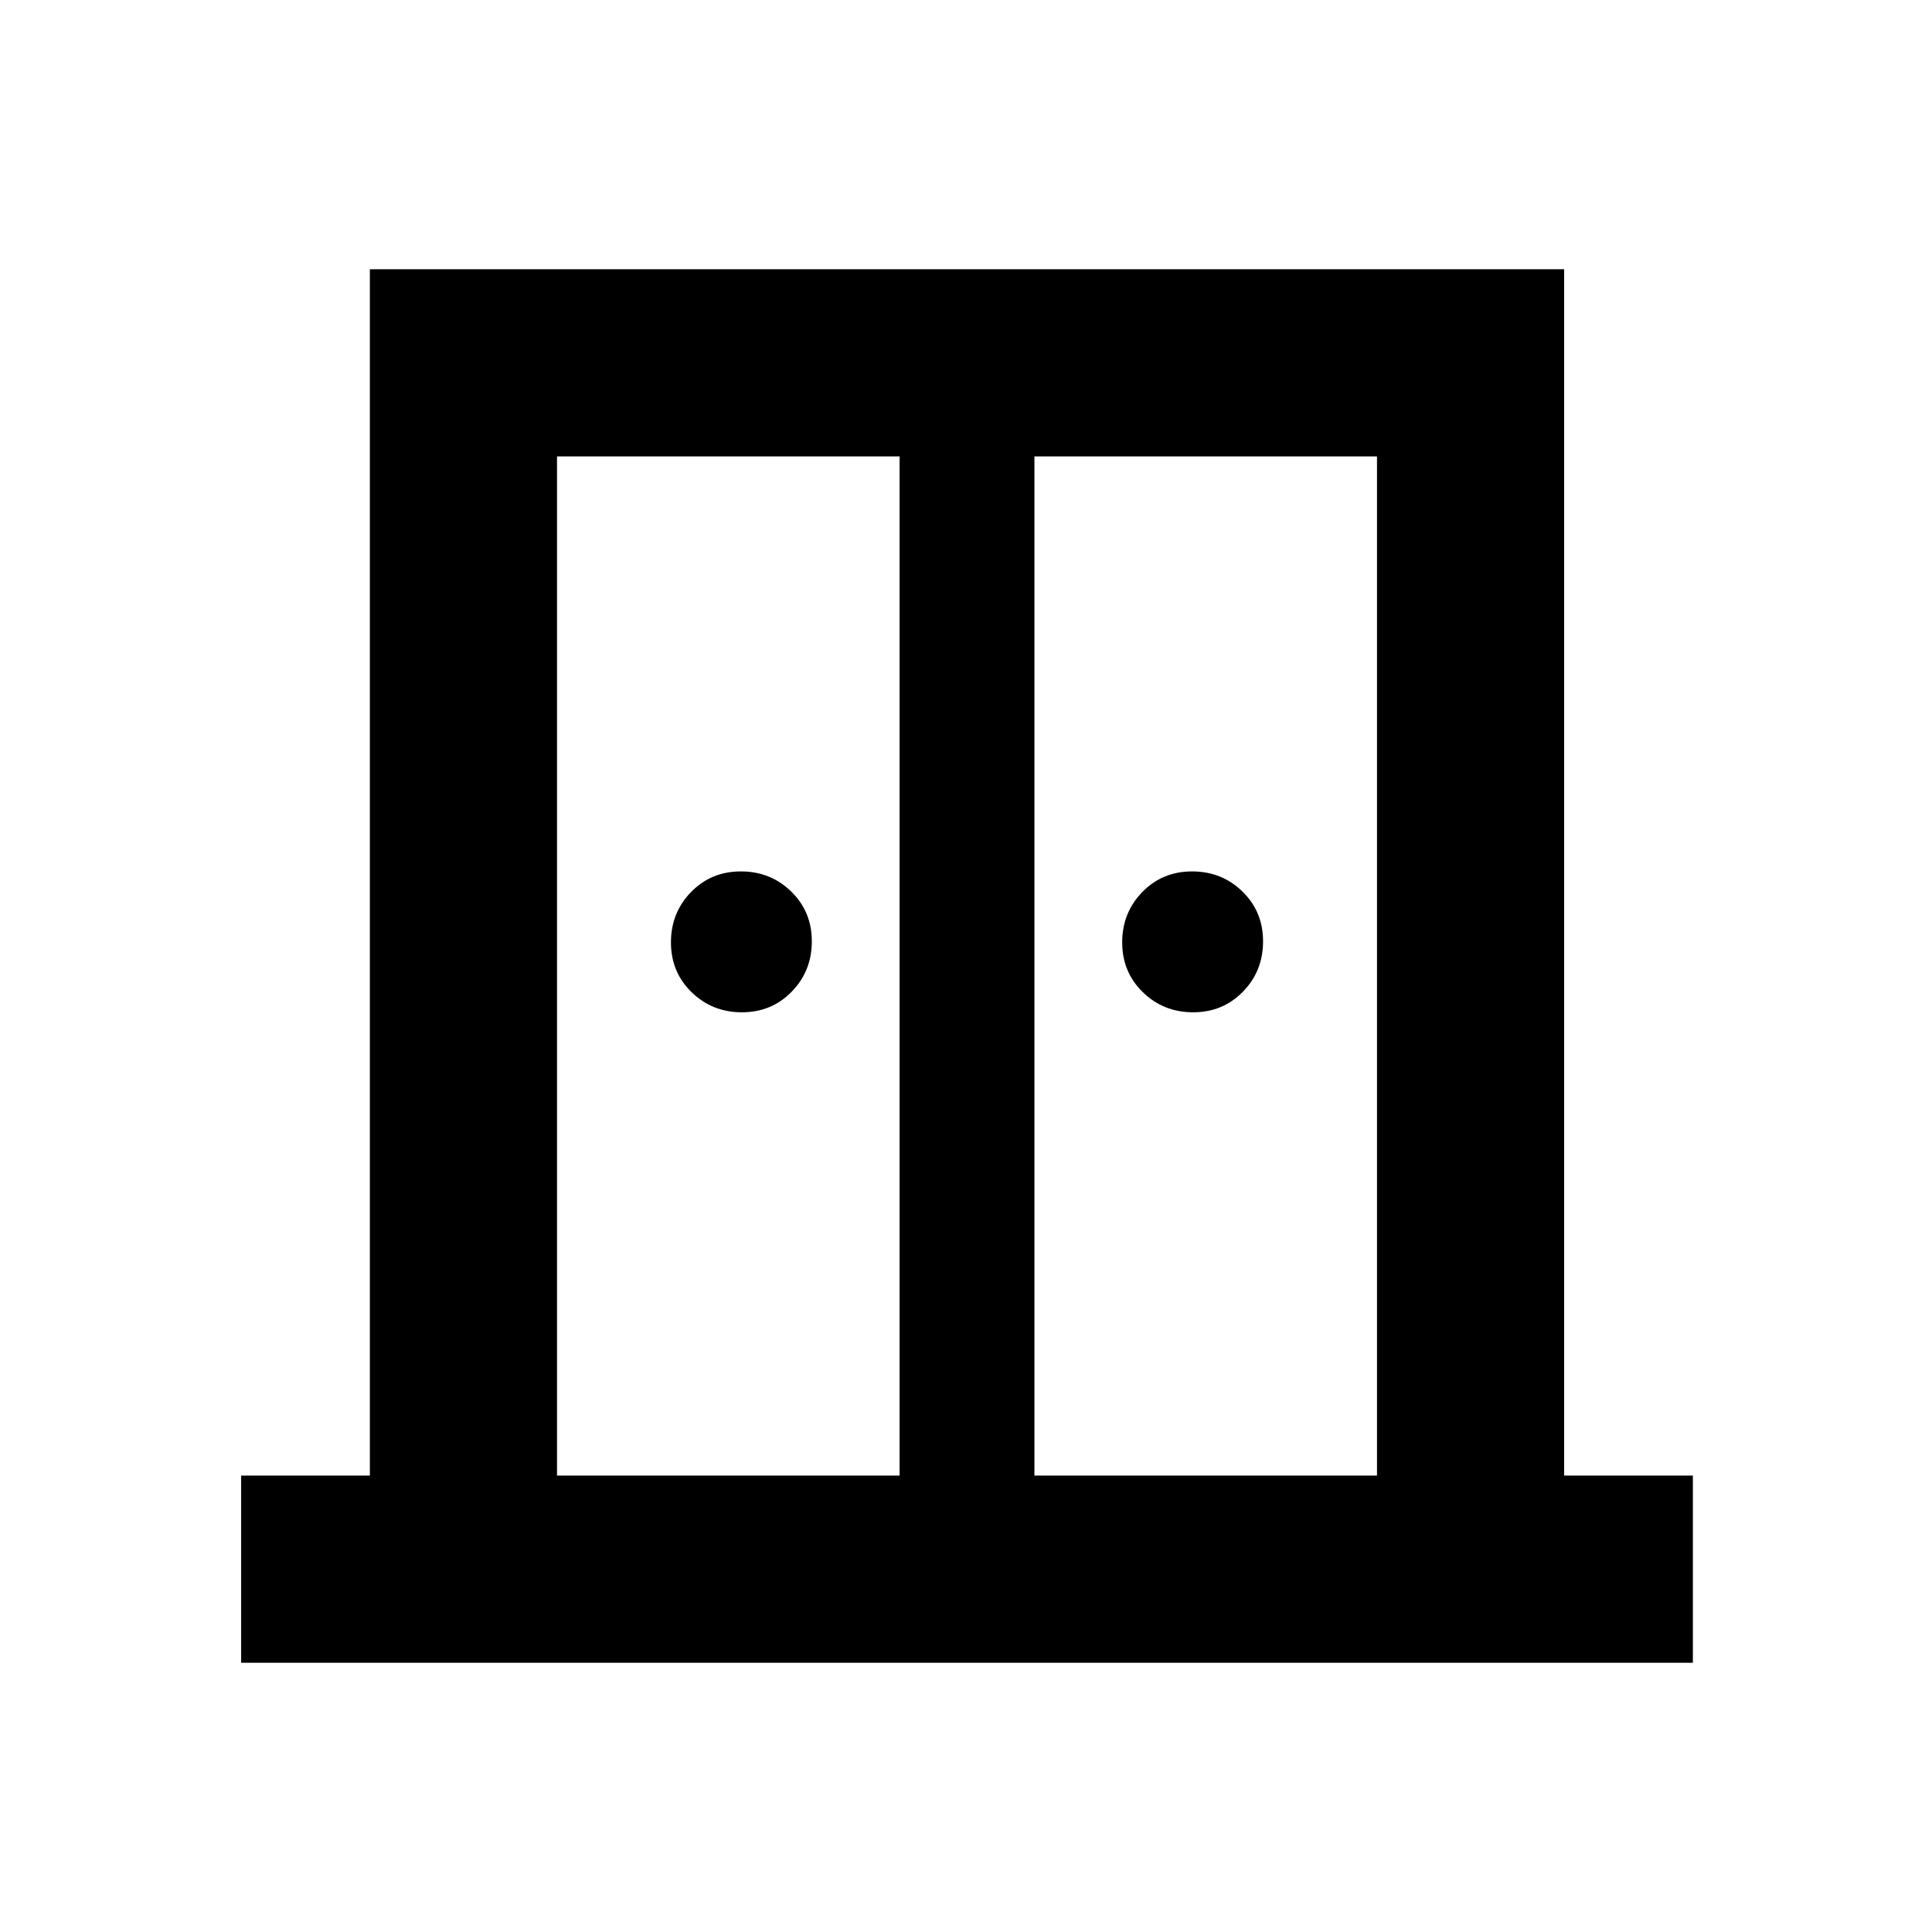 <svg xmlns="http://www.w3.org/2000/svg" height="20" viewBox="0 -960 960 960" width="20"><path d="M368.65-457q-14.76 0-25.01-9.99-10.25-9.98-10.25-24.75 0-14.76 9.99-25.01Q353.37-527 368.13-527t25.01 9.99q10.25 9.98 10.25 24.75 0 14.76-9.99 25.01Q383.42-457 368.65-457Zm224.22 0q-14.76 0-25.01-9.99-10.25-9.98-10.25-24.75 0-14.76 9.99-25.01Q577.58-527 592.35-527q14.76 0 25.01 9.99 10.25 9.98 10.25 24.75 0 14.76-9.99 25.01Q607.63-457 592.87-457ZM119.82-133.78v-93h63.96v-599.44h593.44v599.44h63.96v93H119.82Zm156.96-93H447v-506.44H276.78v506.44Zm237.22 0h170.22v-506.44H514v506.44ZM480.5-502.5Z"/></svg>